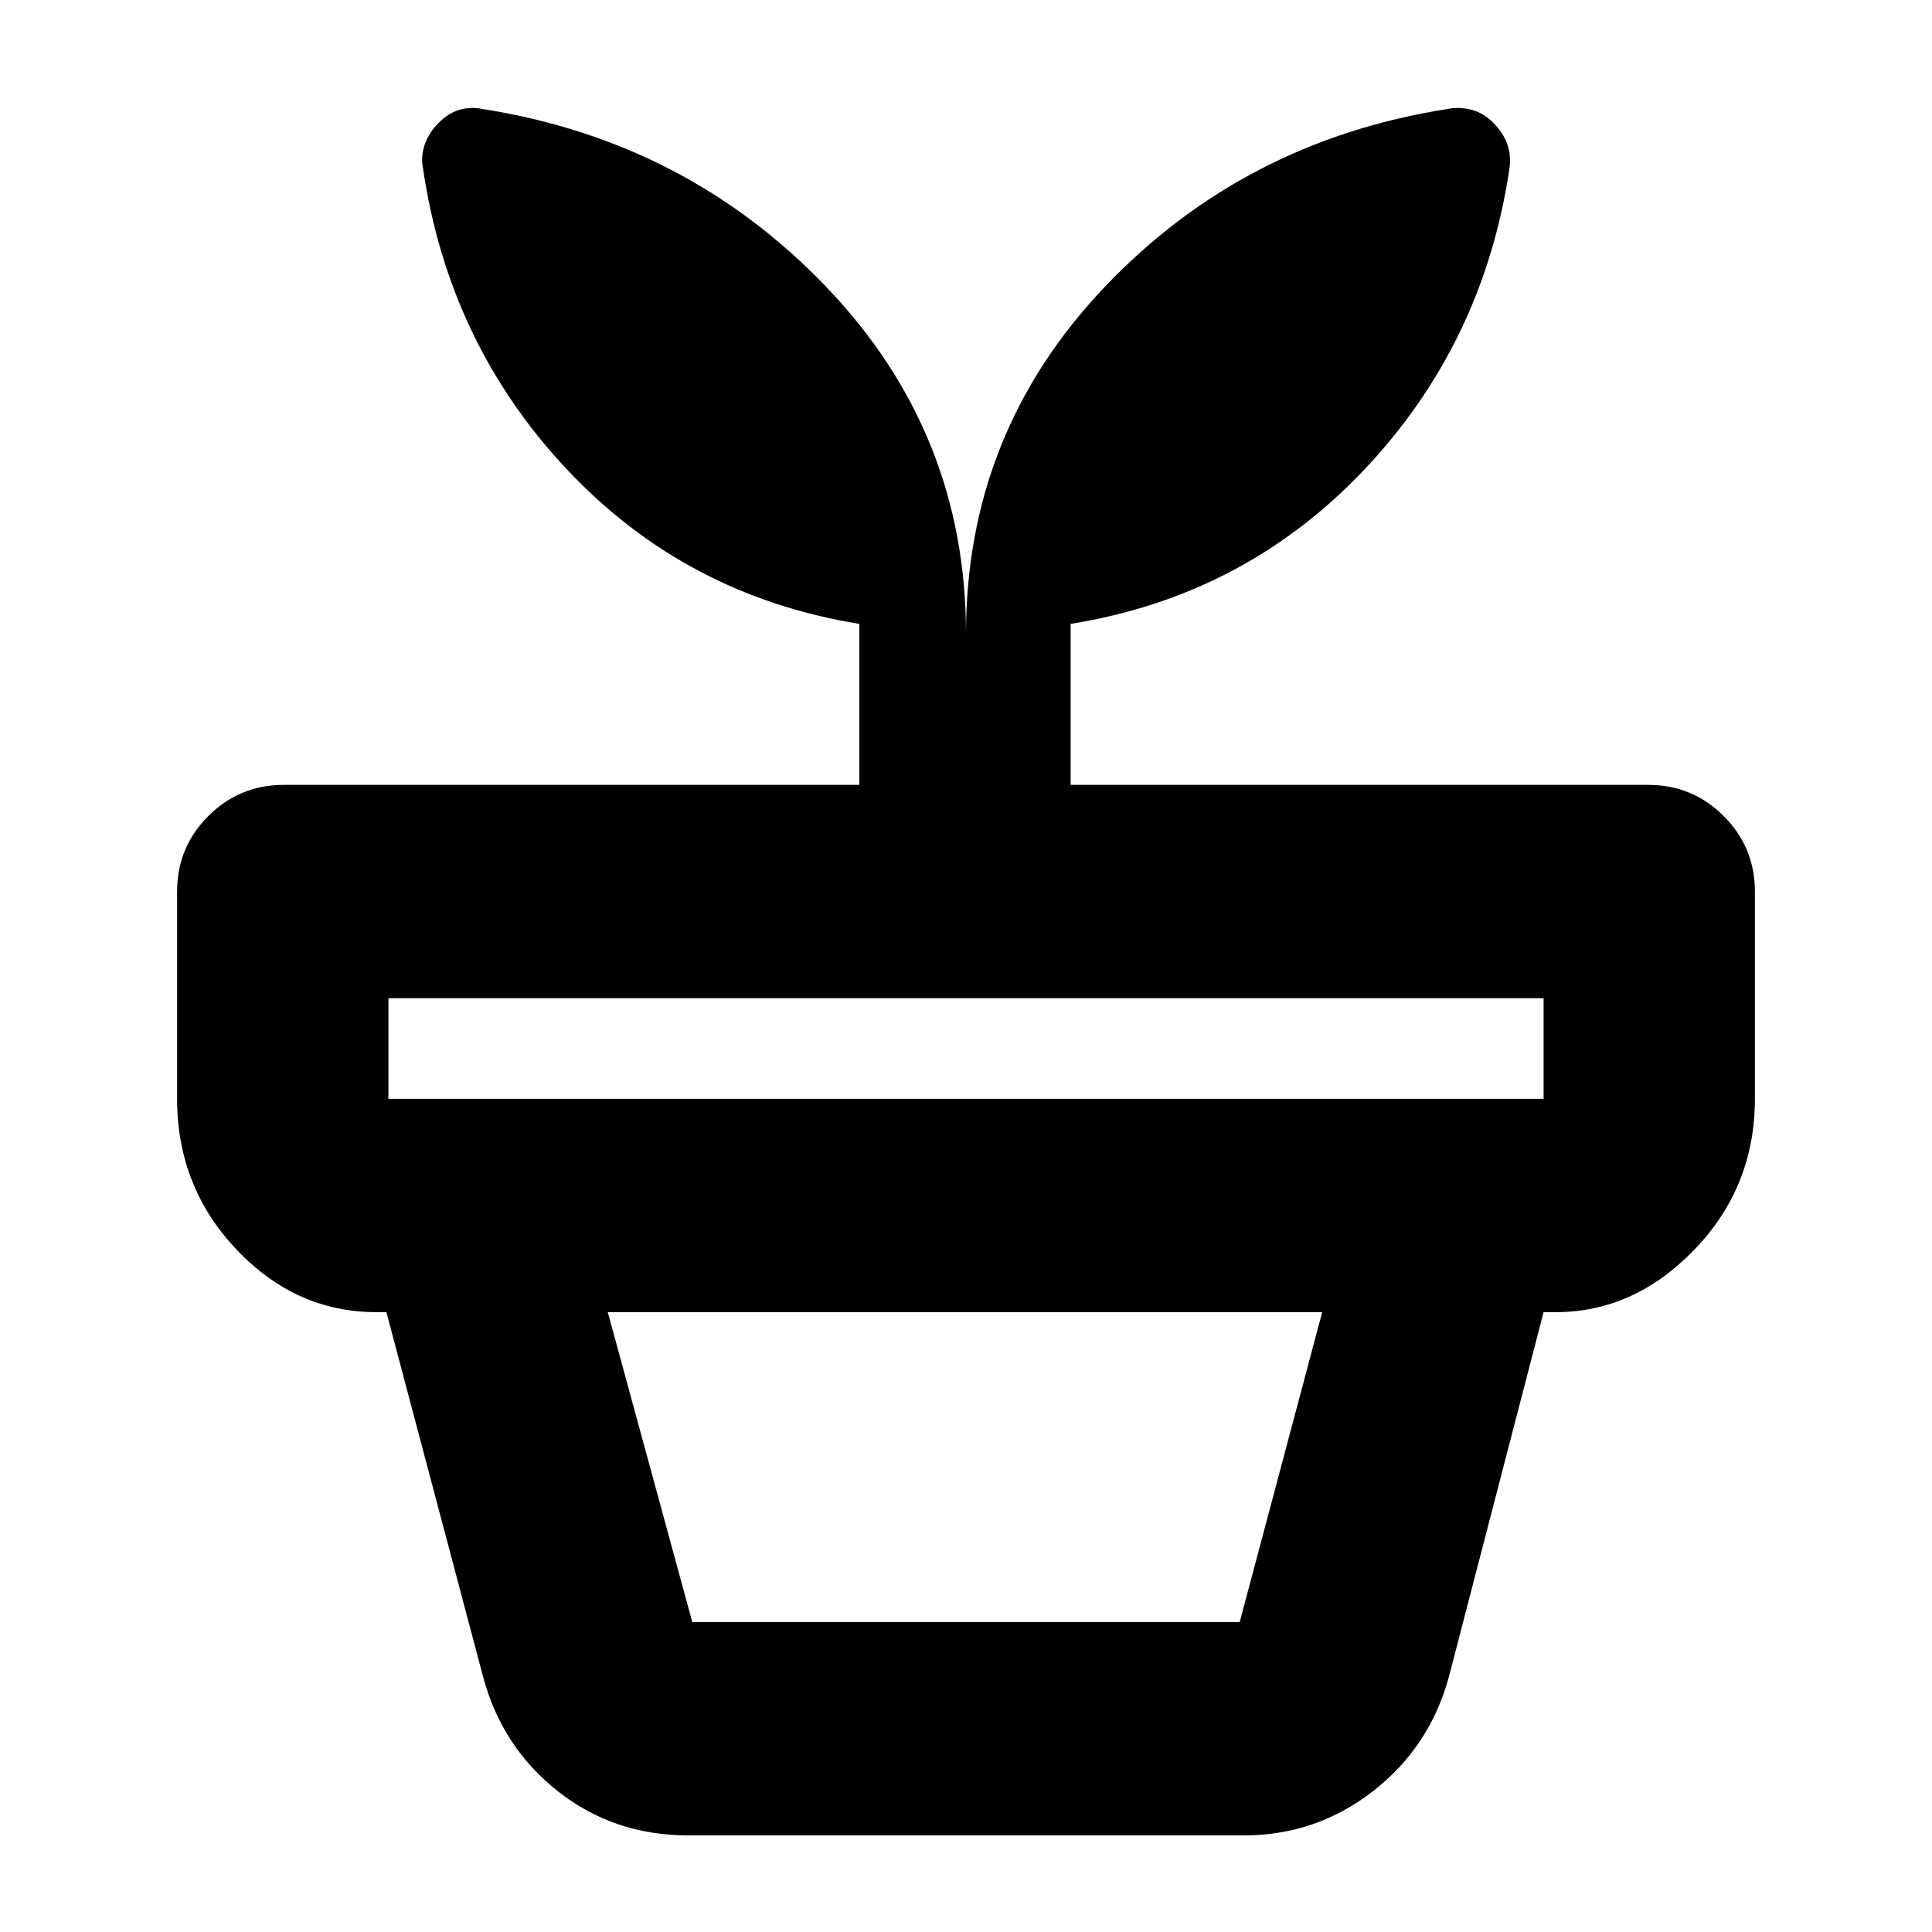 <svg xmlns="http://www.w3.org/2000/svg" height="24" viewBox="0 -960 960 960" width="24"><path d="M344-154h272l41-154H302l42 154Zm-2 106q-37.09 0-64.91-22.02Q249.27-92.03 240-127l-48-181h575l-47 181q-9.43 34.97-37.71 56.98Q654-48 618-48H342ZM193-414h574v-50H193v50Zm287-231q0-100 69-172.5t170.43-88.37Q725-907 731-905.5t11 6.5q5 5 7 10.79 2 5.78 1 12.21-13 87-72.28 149.55Q618.43-663.9 532-650v80h287q22 0 37.5 15.5T872-517v103q0 43.73-30 74.86Q812-308 773-308H187q-40 0-69.5-31.14Q88-370.27 88-414v-103q0-22 15.5-37.5T141-570h286v-80q-86.01-13.9-145.01-76.45Q223-789 210.17-876.46 209-882 211-888q2-6 7-11t10.5-6.5q5.5-1.5 11.07-.37Q341-890 410.5-817.5T480-645Z"/></svg>